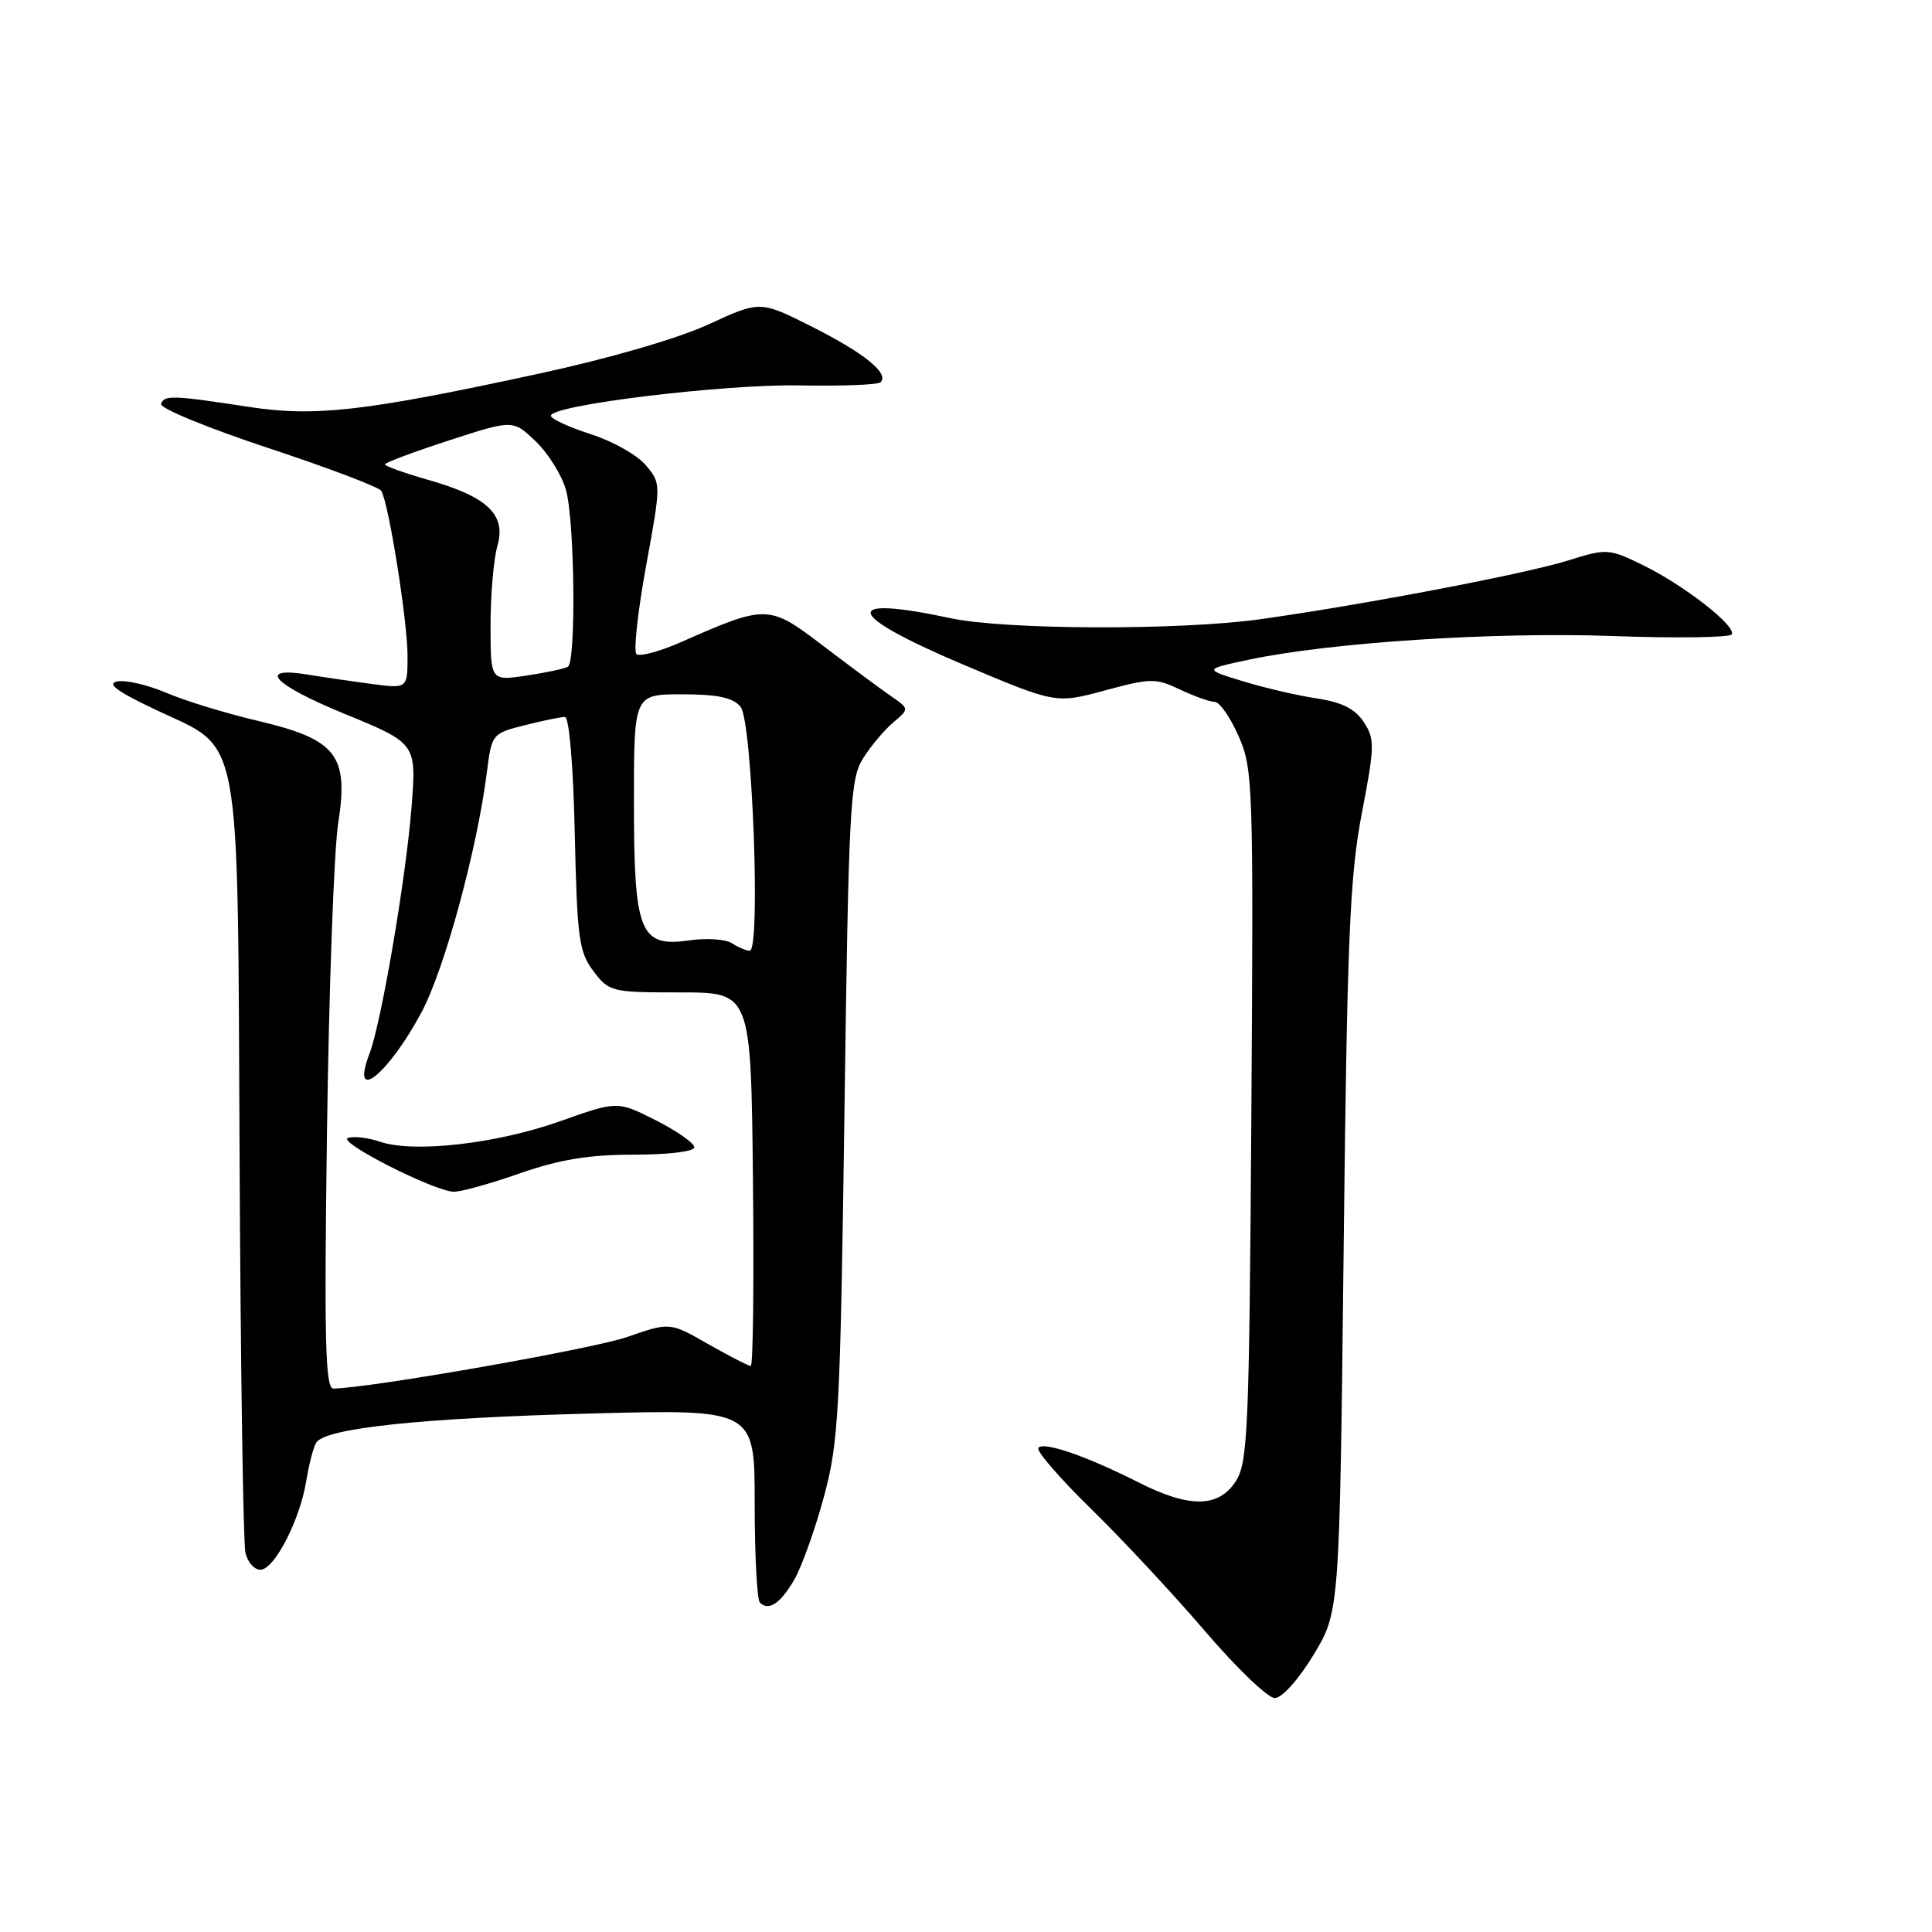 <?xml version="1.0" encoding="UTF-8" standalone="no"?>
<!DOCTYPE svg PUBLIC "-//W3C//DTD SVG 1.1//EN" "http://www.w3.org/Graphics/SVG/1.1/DTD/svg11.dtd" >
<svg xmlns="http://www.w3.org/2000/svg" xmlns:xlink="http://www.w3.org/1999/xlink" version="1.1" viewBox="0 0 256 256">
 <g >
 <path fill="currentColor"
d=" M 174.04 219.29 C 177.50 213.58 177.50 213.58 178.04 165.54 C 178.50 124.35 178.85 116.12 180.44 107.81 C 182.16 98.89 182.18 97.92 180.71 95.68 C 179.56 93.93 177.82 93.05 174.51 92.55 C 171.97 92.17 167.56 91.15 164.70 90.27 C 159.50 88.68 159.50 88.68 165.50 87.41 C 176.31 85.12 198.03 83.71 213.74 84.28 C 222.13 84.58 229.20 84.48 229.46 84.06 C 230.13 82.98 223.11 77.51 217.63 74.85 C 213.17 72.68 212.90 72.67 207.77 74.27 C 202.07 76.05 180.69 80.13 167.00 82.05 C 156.33 83.54 133.27 83.47 126.00 81.92 C 111.29 78.78 111.91 81.39 127.42 87.97 C 139.89 93.25 139.89 93.25 146.40 91.49 C 152.46 89.85 153.14 89.84 156.35 91.36 C 158.25 92.26 160.32 93.00 160.96 93.00 C 161.59 93.00 163.01 95.03 164.11 97.52 C 166.03 101.86 166.10 103.86 165.81 147.82 C 165.53 189.64 165.35 193.82 163.73 196.30 C 161.42 199.81 157.59 199.84 150.79 196.39 C 143.89 192.90 138.16 190.94 137.58 191.87 C 137.32 192.29 140.49 195.95 144.64 200.00 C 148.78 204.05 155.56 211.33 159.71 216.18 C 163.86 221.03 168.00 225.00 168.91 225.00 C 169.87 225.00 172.06 222.56 174.04 219.29 Z  M 105.24 209.33 C 106.21 207.67 107.97 202.75 109.15 198.41 C 111.14 191.08 111.34 187.29 111.90 146.95 C 112.45 106.69 112.64 103.18 114.38 100.45 C 115.41 98.83 117.21 96.69 118.38 95.71 C 120.50 93.92 120.50 93.92 118.02 92.21 C 116.65 91.27 112.64 88.29 109.09 85.59 C 101.87 80.08 101.60 80.08 90.27 85.07 C 87.40 86.34 84.72 87.05 84.33 86.66 C 83.93 86.26 84.51 81.01 85.61 74.99 C 87.61 64.04 87.61 64.04 85.55 61.62 C 84.42 60.28 81.14 58.44 78.25 57.52 C 75.36 56.59 73.00 55.50 73.00 55.09 C 73.00 53.67 95.93 50.88 106.01 51.07 C 111.55 51.17 116.35 50.99 116.68 50.65 C 117.85 49.48 114.54 46.80 107.67 43.33 C 100.72 39.83 100.72 39.83 93.89 42.98 C 89.81 44.86 80.68 47.51 71.28 49.54 C 48.26 54.52 41.76 55.26 32.93 53.91 C 22.90 52.37 21.76 52.33 21.34 53.52 C 21.15 54.09 27.50 56.70 35.47 59.34 C 43.44 61.97 50.21 64.54 50.52 65.04 C 51.50 66.62 54.00 82.32 54.00 86.88 C 54.00 91.25 54.00 91.25 49.25 90.63 C 46.64 90.28 42.87 89.73 40.87 89.40 C 33.92 88.26 36.15 90.69 45.64 94.58 C 55.19 98.50 55.19 98.50 54.53 106.96 C 53.78 116.43 50.54 135.44 48.97 139.58 C 46.35 146.46 51.43 142.42 55.88 134.08 C 58.91 128.38 63.22 112.55 64.51 102.35 C 65.15 97.26 65.21 97.18 69.52 96.10 C 71.92 95.49 74.32 95.00 74.85 95.00 C 75.42 95.00 75.96 101.39 76.16 110.43 C 76.47 124.31 76.71 126.14 78.63 128.68 C 80.70 131.42 81.01 131.50 90.13 131.50 C 99.50 131.50 99.50 131.50 99.77 156.25 C 99.91 169.86 99.79 181.00 99.48 181.00 C 99.18 181.00 96.64 179.69 93.84 178.10 C 88.76 175.19 88.76 175.19 83.13 177.15 C 78.52 178.75 49.02 183.93 44.18 183.99 C 43.10 184.00 42.95 177.70 43.33 149.75 C 43.59 130.91 44.26 112.61 44.81 109.09 C 46.23 100.06 44.60 97.98 34.19 95.52 C 29.96 94.53 24.50 92.86 22.06 91.81 C 19.62 90.77 16.70 90.08 15.56 90.29 C 14.07 90.57 15.48 91.61 20.68 94.07 C 32.16 99.50 31.46 95.69 31.75 154.00 C 31.88 181.23 32.23 204.51 32.52 205.75 C 32.80 206.99 33.70 208.00 34.50 208.00 C 36.35 208.00 39.75 201.41 40.58 196.23 C 40.93 194.06 41.52 191.78 41.90 191.16 C 43.09 189.24 55.71 187.90 78.25 187.30 C 100.00 186.72 100.00 186.72 100.00 199.19 C 100.00 206.05 100.31 211.98 100.69 212.35 C 101.85 213.51 103.40 212.48 105.24 209.33 Z  M 68.81 155.50 C 74.14 153.64 78.00 153.00 83.98 153.00 C 88.57 153.00 92.00 152.58 92.00 152.02 C 92.00 151.48 89.71 149.87 86.91 148.45 C 81.81 145.87 81.81 145.87 74.16 148.59 C 65.78 151.56 54.78 152.81 50.34 151.28 C 48.78 150.74 46.87 150.52 46.10 150.79 C 44.64 151.29 57.33 157.76 60.08 157.91 C 60.94 157.96 64.87 156.88 68.81 155.50 Z  M 97.00 124.99 C 96.17 124.45 93.64 124.27 91.37 124.60 C 84.78 125.55 84.00 123.62 84.00 106.28 C 84.00 92.00 84.00 92.00 90.38 92.00 C 95.09 92.00 97.11 92.43 98.13 93.65 C 99.68 95.52 100.82 126.01 99.34 125.98 C 98.88 125.98 97.83 125.53 97.00 124.99 Z  M 65.00 82.86 C 65.00 78.80 65.41 74.07 65.91 72.33 C 67.09 68.19 64.62 65.83 56.75 63.59 C 53.59 62.68 51.00 61.76 51.00 61.53 C 51.00 61.31 54.82 59.88 59.49 58.36 C 67.97 55.60 67.97 55.60 70.99 58.49 C 72.65 60.08 74.46 62.99 75.00 64.94 C 76.15 69.09 76.35 87.67 75.25 88.34 C 74.84 88.60 72.36 89.13 69.75 89.52 C 65.00 90.23 65.00 90.23 65.00 82.86 Z "/>
</g>
</svg>